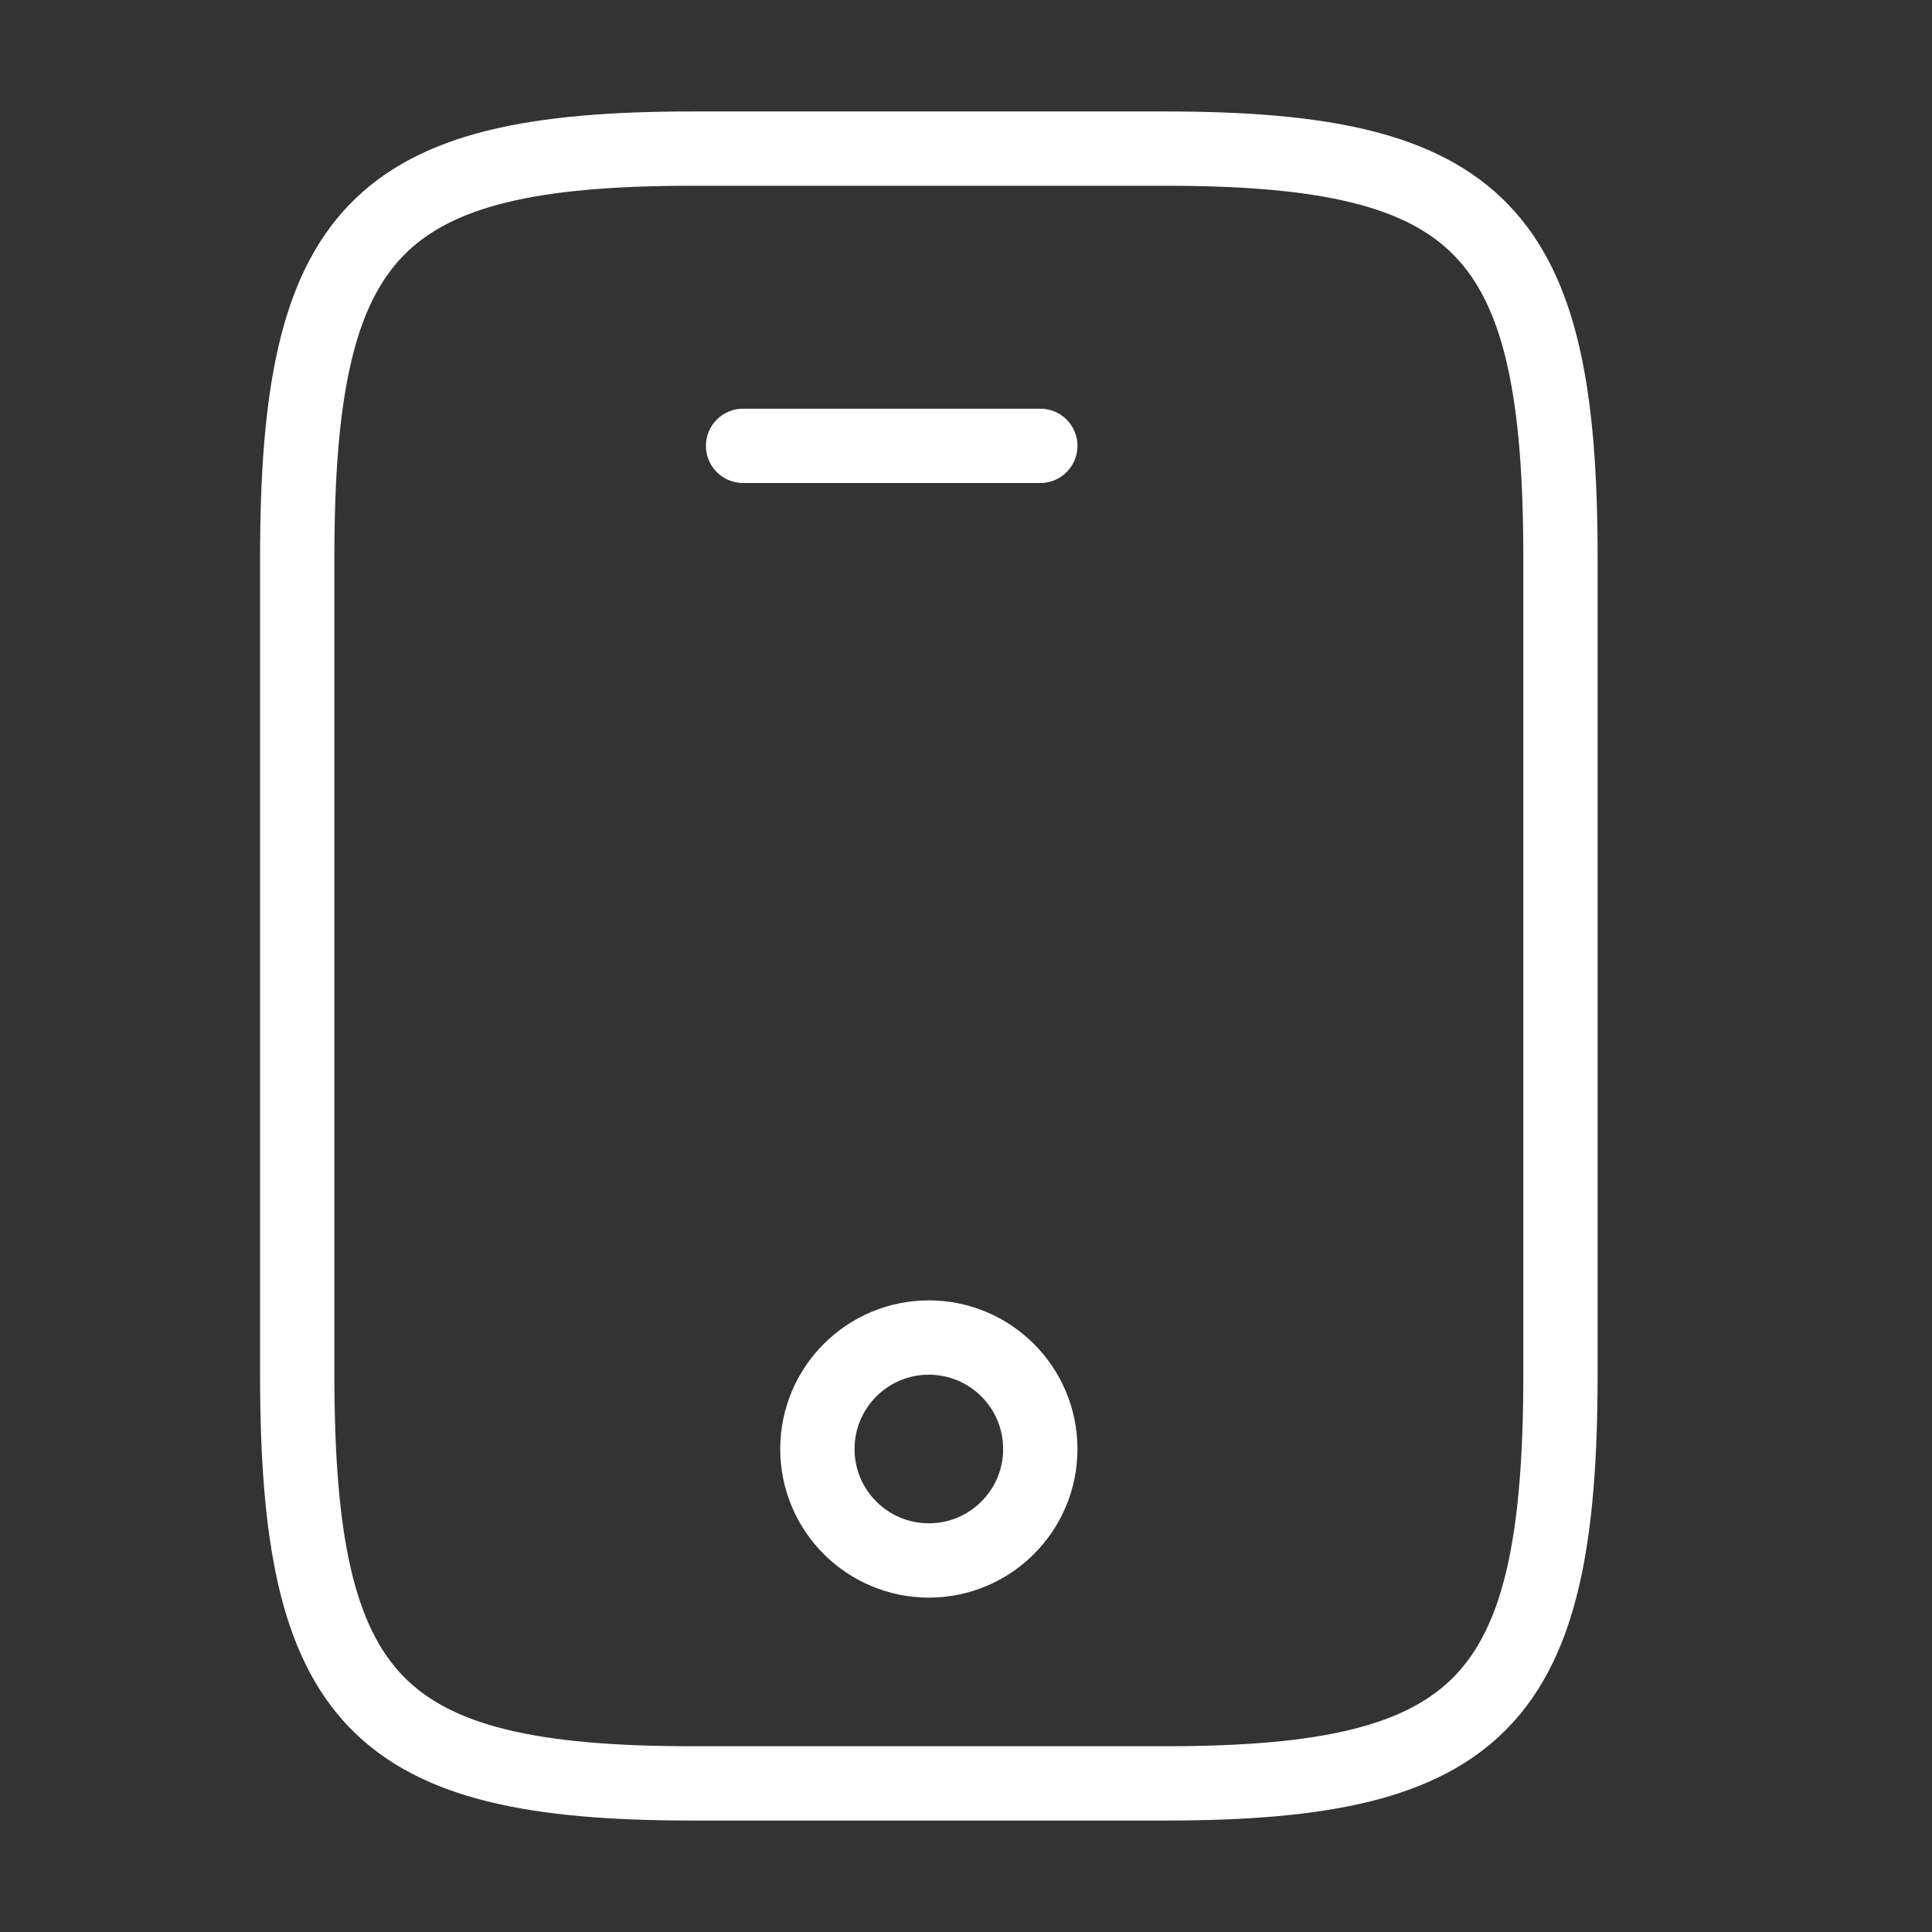 <svg width="26" height="26" viewBox="0 0 26 26" fill="none" xmlns="http://www.w3.org/2000/svg">
<rect x="0" y="0" width="26" height="26" fill="#333333" stroke="none"/>
<path d="M21 7.5V18.5C21 22.9 19.938 24 15.688 24H9.312C5.062 24 4 22.9 4 18.5V7.5C4 3.1 5.062 2 9.312 2H15.688C19.938 2 21 3.1 21 7.5Z" stroke="white" stroke-linecap="round" stroke-linejoin="round"/>
<path d="M14 6H10" stroke="white" stroke-linecap="round" stroke-linejoin="round"/>
<path d="M12.5 21C13.328 21 14 20.328 14 19.5C14 18.672 13.328 18 12.5 18C11.672 18 11 18.672 11 19.5C11 20.328 11.672 21 12.5 21Z" stroke="white" stroke-linecap="round" stroke-linejoin="round"/>
</svg>
